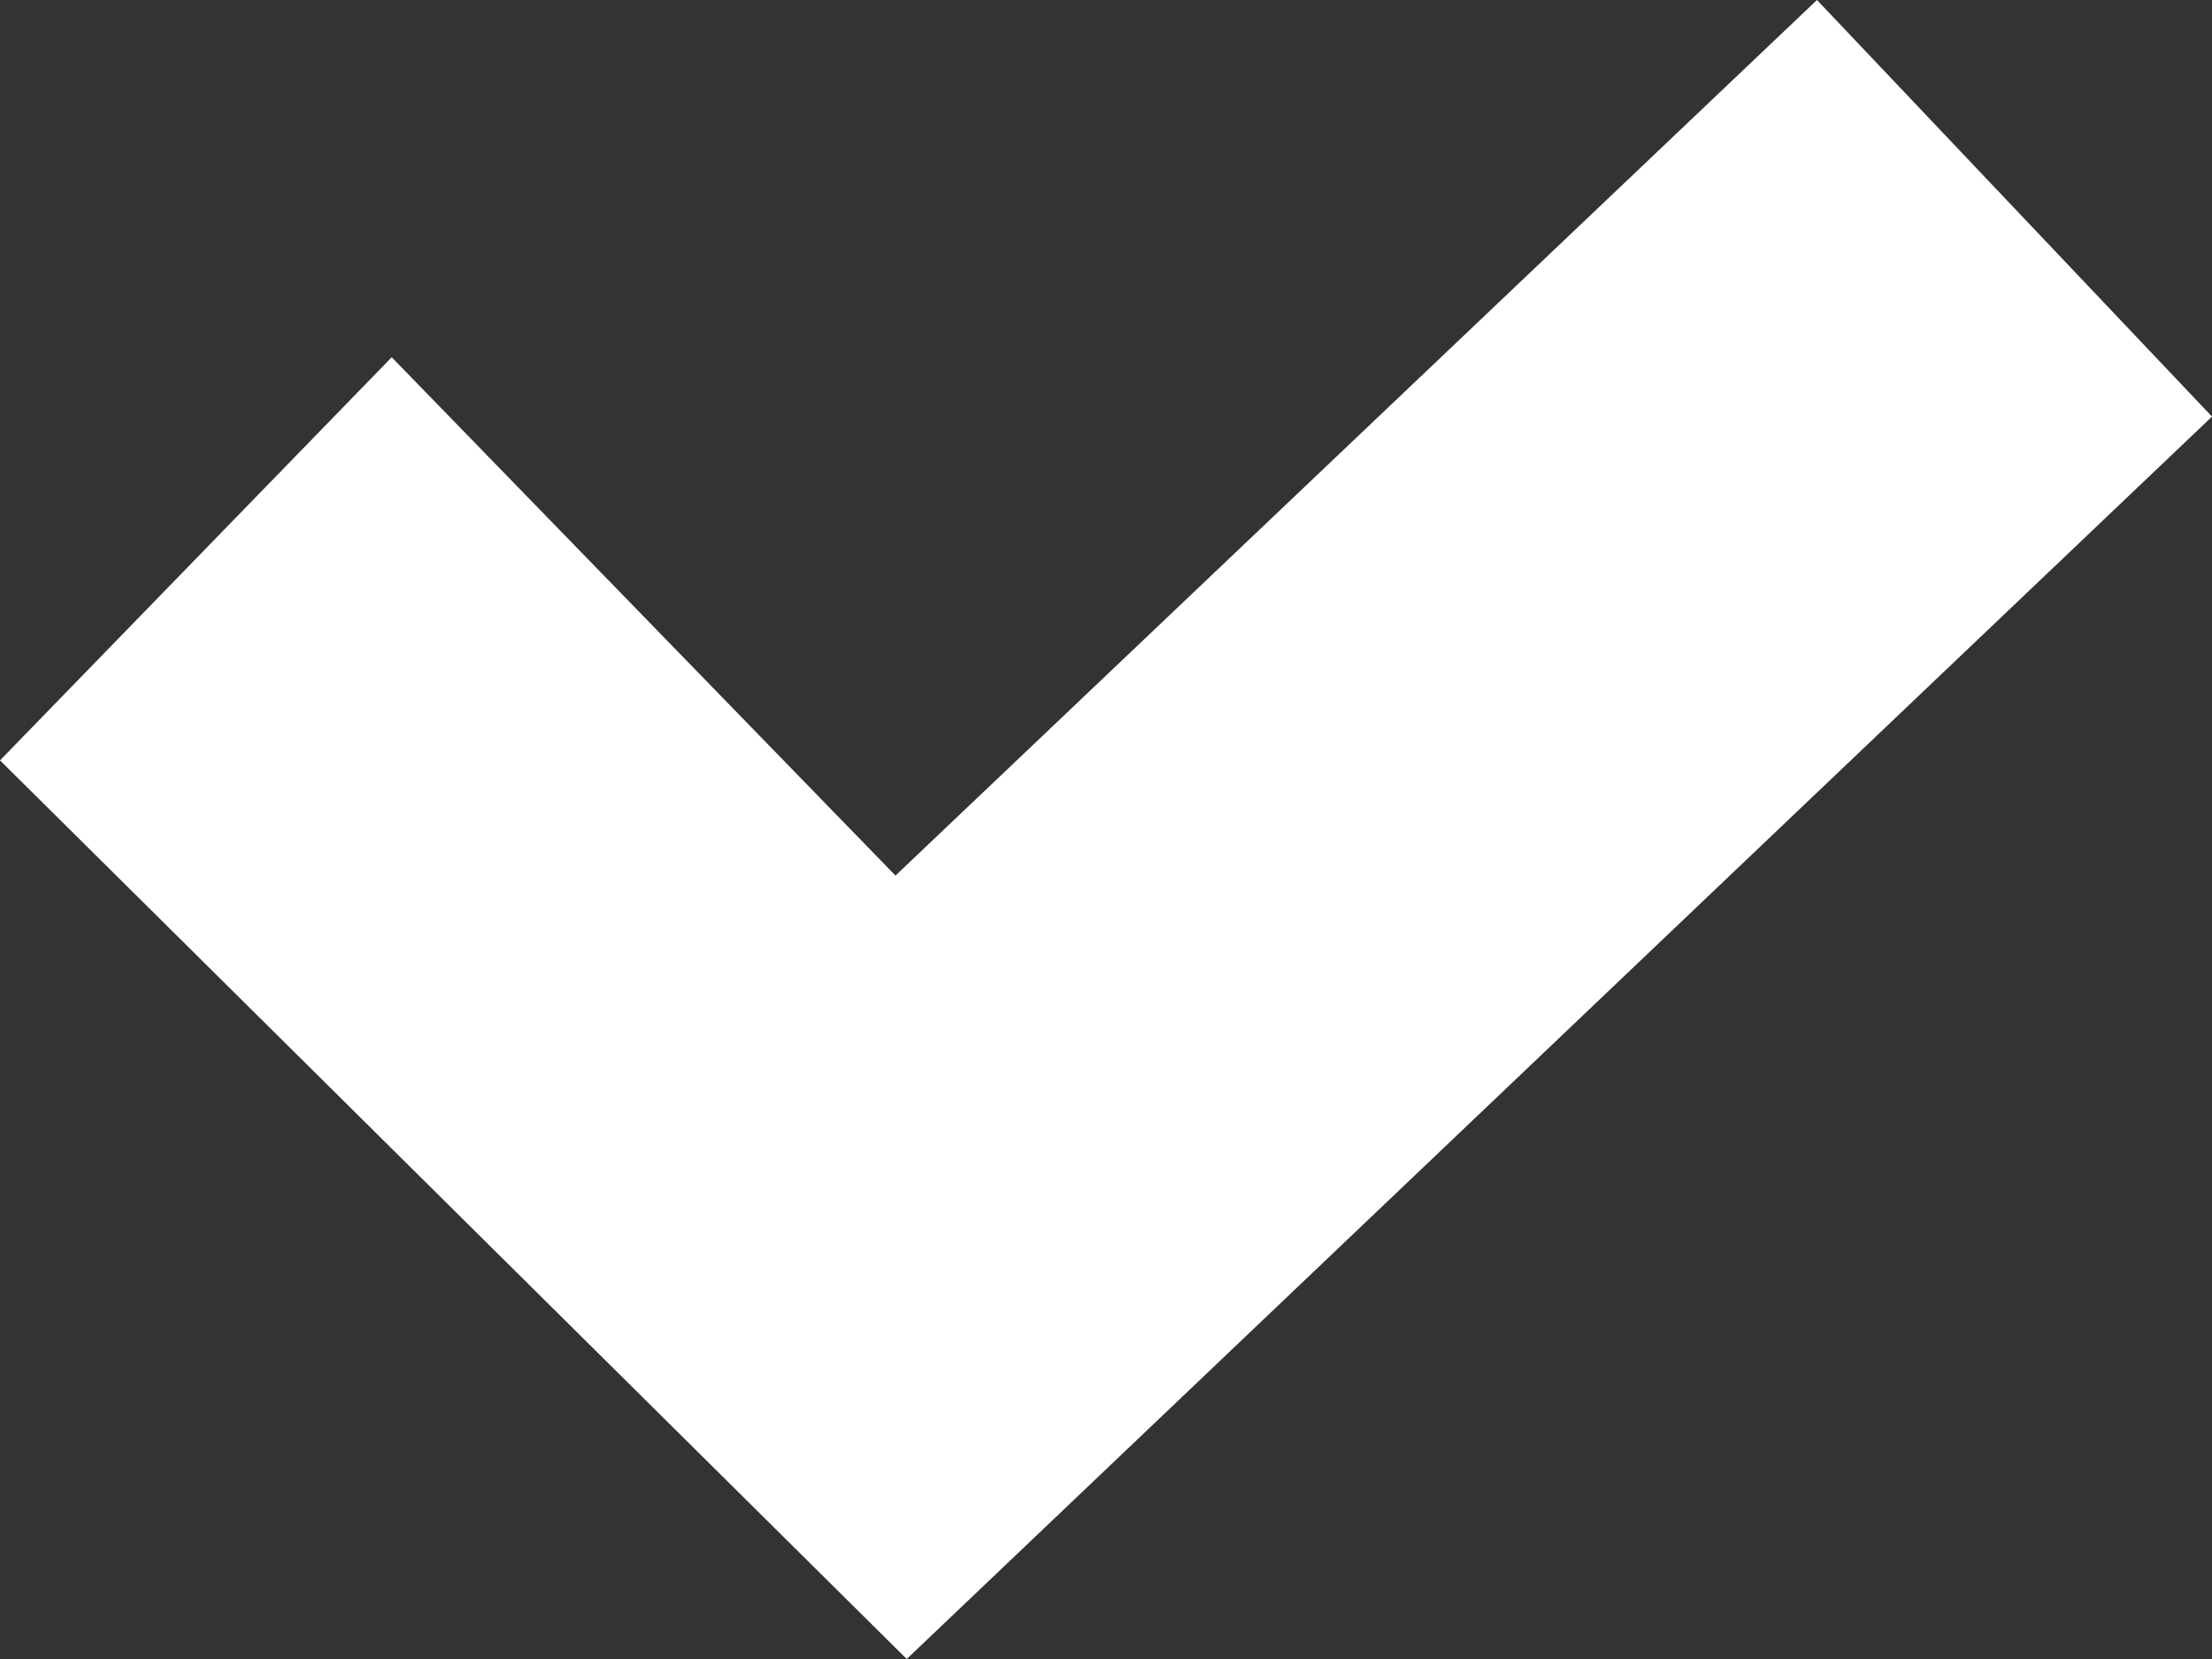 <svg width="12" height="9" viewBox="0 0 12 9" fill="none" xmlns="http://www.w3.org/2000/svg">
<rect x="0" y="0" width="12" height="9" fill="#333333" stroke="none"/>
<path d="M0 4.125L2.125 1.938L4.858 4.75L9.857 0L12 2.26L4.919 9L0 4.125Z" fill="white"/>
</svg>

